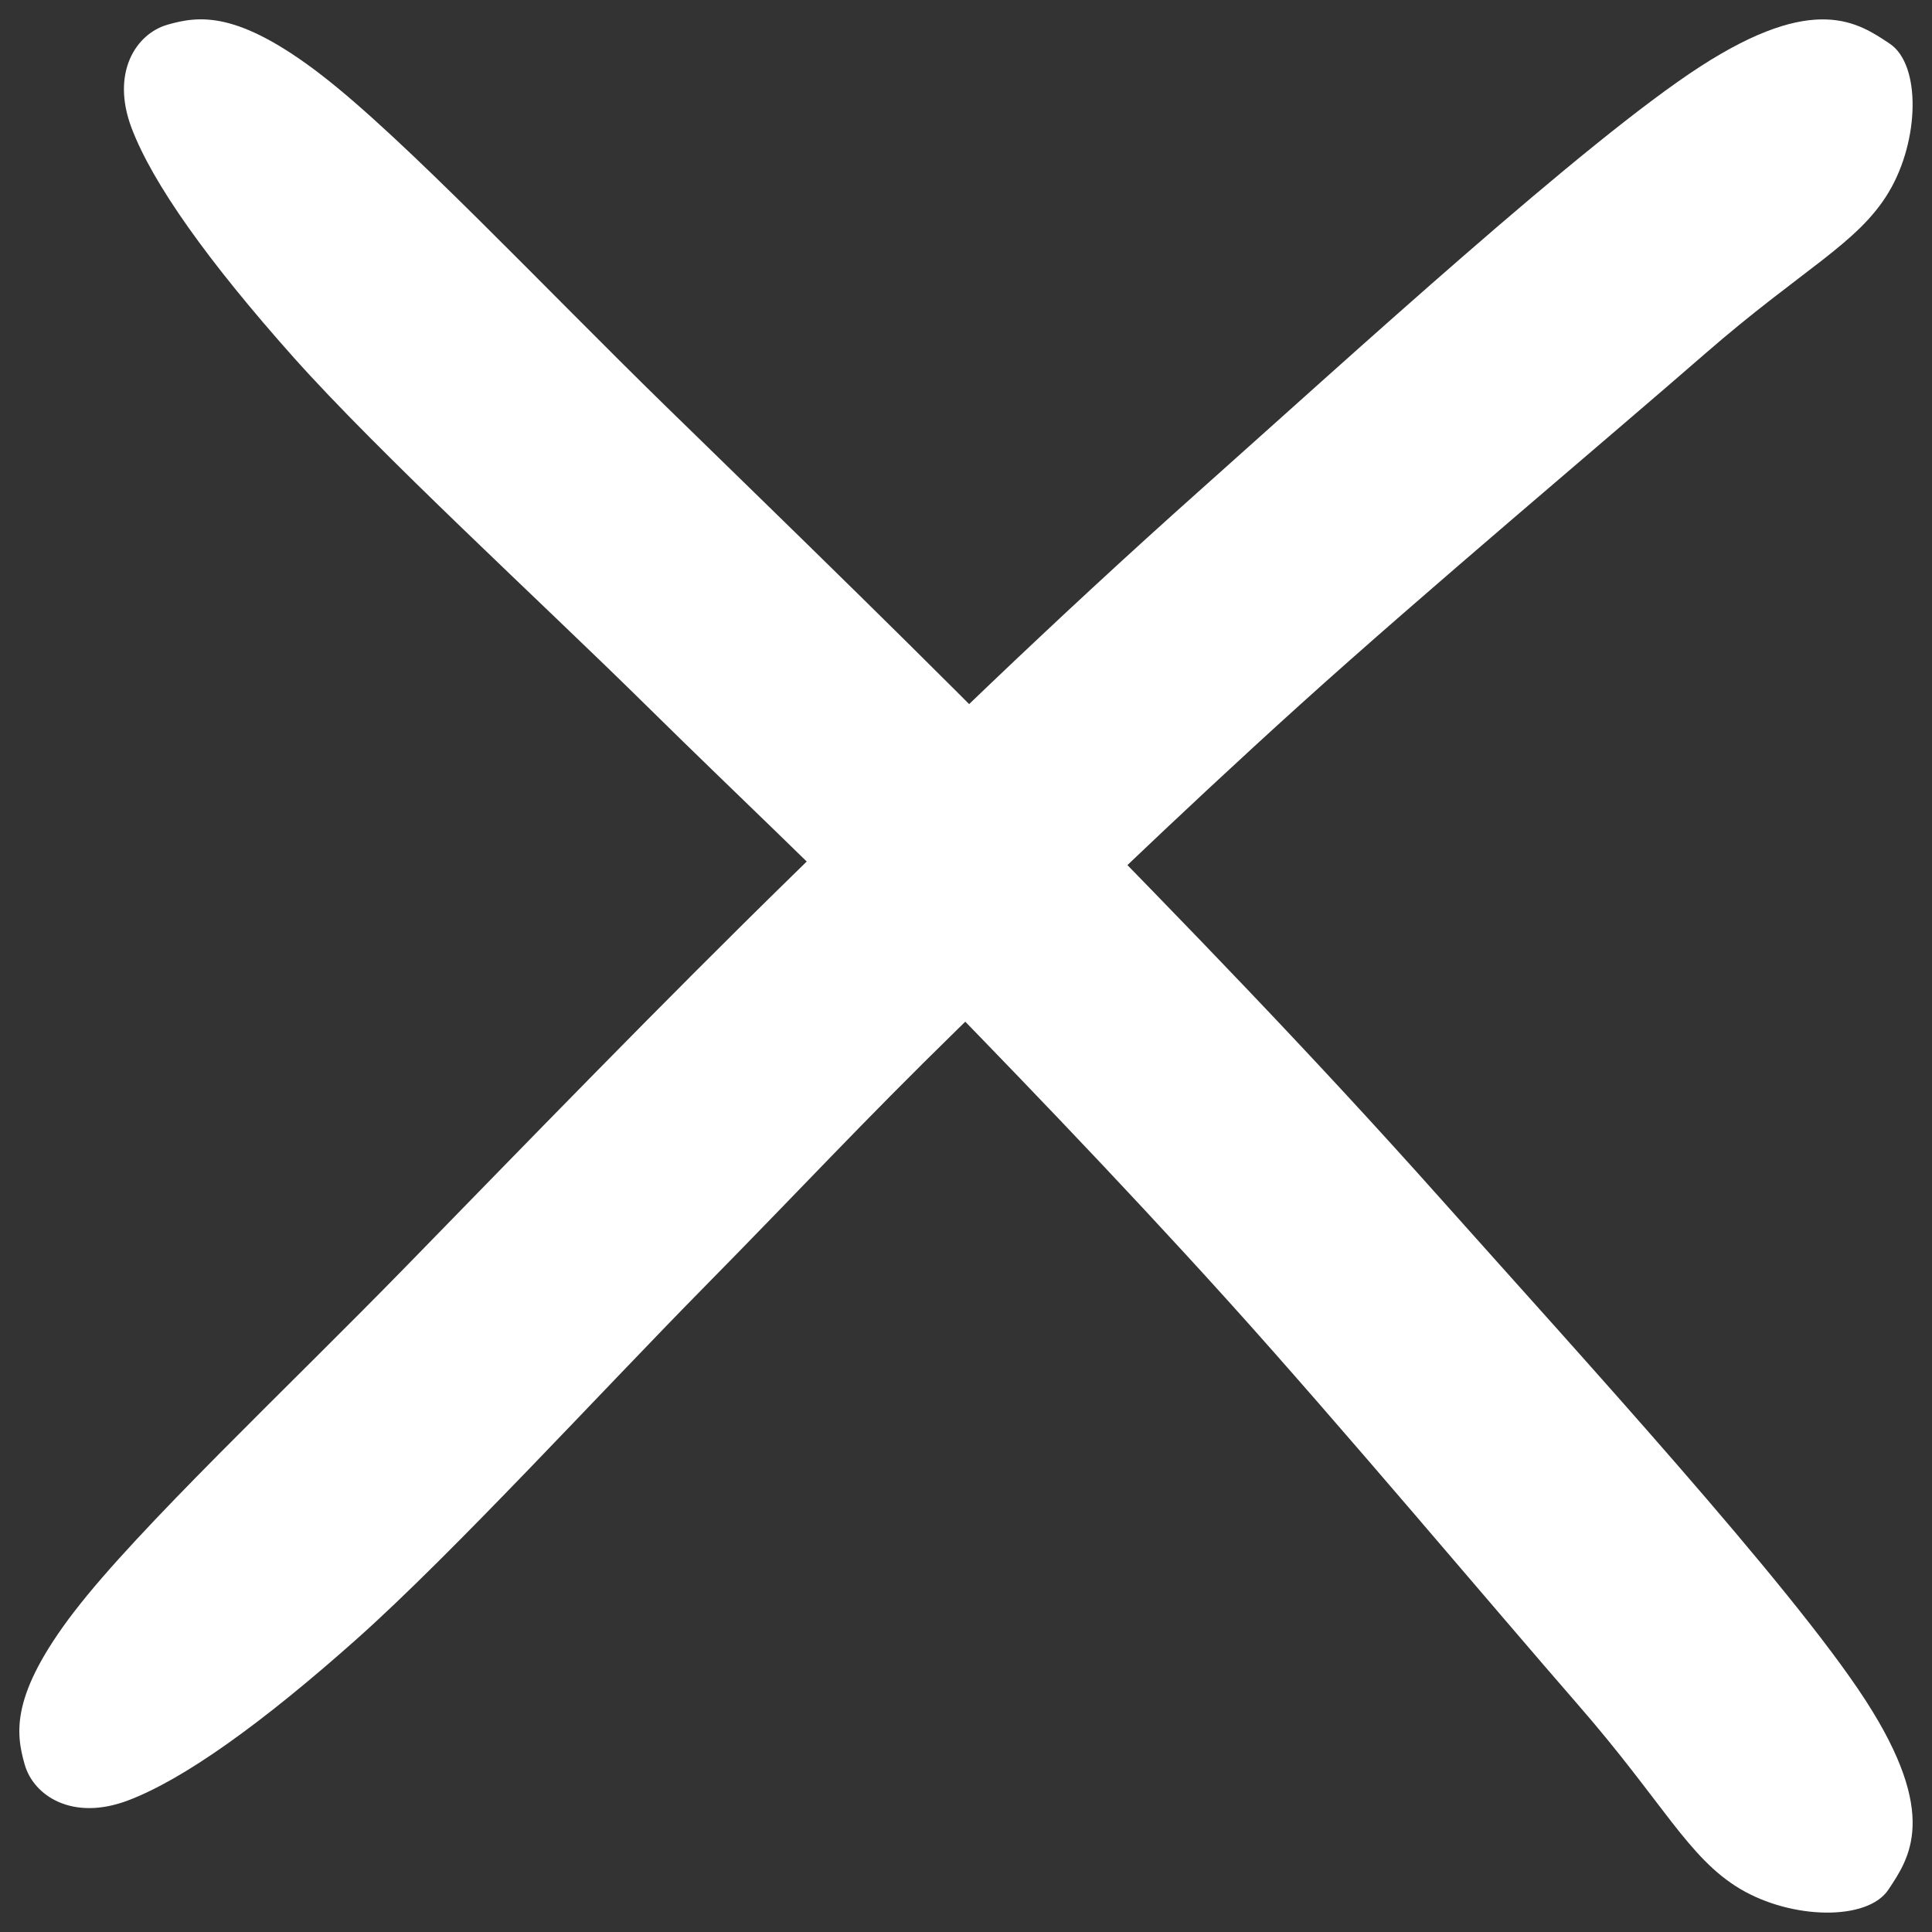 <svg version="1.1" viewBox="0.0 0.0 140.0 140.0" fill="none" stroke="none" stroke-linecap="square" stroke-miterlimit="10" xmlns:xlink="http://www.w3.org/1999/xlink" xmlns="http://www.w3.org/2000/svg"><rect x="0.0" y="0.0" width="140.0" height="140.0" fill="#333333" stroke="none"/><clipPath id="g906c7c6866_2_9.0"><path d="m0 0l140.0 0l0 140.0l-140.0 0l0 -140.0z" clip-rule="nonzero"/></clipPath><g clip-path="url(#g906c7c6866_2_9.0)"><path fill="#000000" fill-opacity="0.0" d="m0 0l140.0 0l0 140.0l-140.0 0z" fill-rule="evenodd"/><path fill="#ffffff" d="m5.371 116.795c4.612 -6.022 15.409 -16.166 24.089 -25.063c8.68 -8.897 18.39 -18.933 27.992 -28.318c9.602 -9.385 18.661 -18.227 29.619 -27.992c10.958 -9.765 27.821 -25.222 36.131 -30.598c8.311 -5.377 11.454 -3.176 13.732 -1.661c2.278 1.515 2.171 7.002 -0.063 10.751c-2.234 3.749 -6.237 5.554 -13.344 11.743c-7.107 6.189 -20.291 17.251 -29.297 25.388c-9.006 8.137 -17.522 16.383 -24.738 23.436c-7.215 7.052 -11.284 11.501 -18.554 18.879c-7.269 7.378 -18.119 19.204 -25.063 25.388c-6.944 6.185 -12.584 10.2 -16.598 11.719c-4.014 1.519 -6.837 -0.325 -7.488 -2.604c-0.651 -2.279 -1.031 -5.046 3.58 -11.068z" fill-rule="evenodd"/><path fill="#ffffff" d="m23.207 5.371c6.022 4.612 16.166 15.409 25.063 24.089c8.897 8.68 18.933 18.39 28.318 27.992c9.385 9.602 18.227 18.661 27.992 29.619c9.765 10.958 25.222 27.821 30.598 36.131c5.377 8.311 3.176 11.454 1.661 13.732c-1.515 2.278 -7.002 2.171 -10.751 -0.063c-3.749 -2.234 -5.554 -6.237 -11.743 -13.344c-6.189 -7.107 -17.251 -20.291 -25.388 -29.297c-8.137 -9.006 -16.383 -17.522 -23.436 -24.738c-7.052 -7.215 -11.501 -11.284 -18.879 -18.554c-7.378 -7.269 -19.204 -18.119 -25.388 -25.063c-6.185 -6.944 -10.2 -12.584 -11.719 -16.598c-1.519 -4.014 0.325 -6.837 2.604 -7.488c2.279 -0.651 5.046 -1.031 11.068 3.58z" fill-rule="evenodd"/></g></svg>